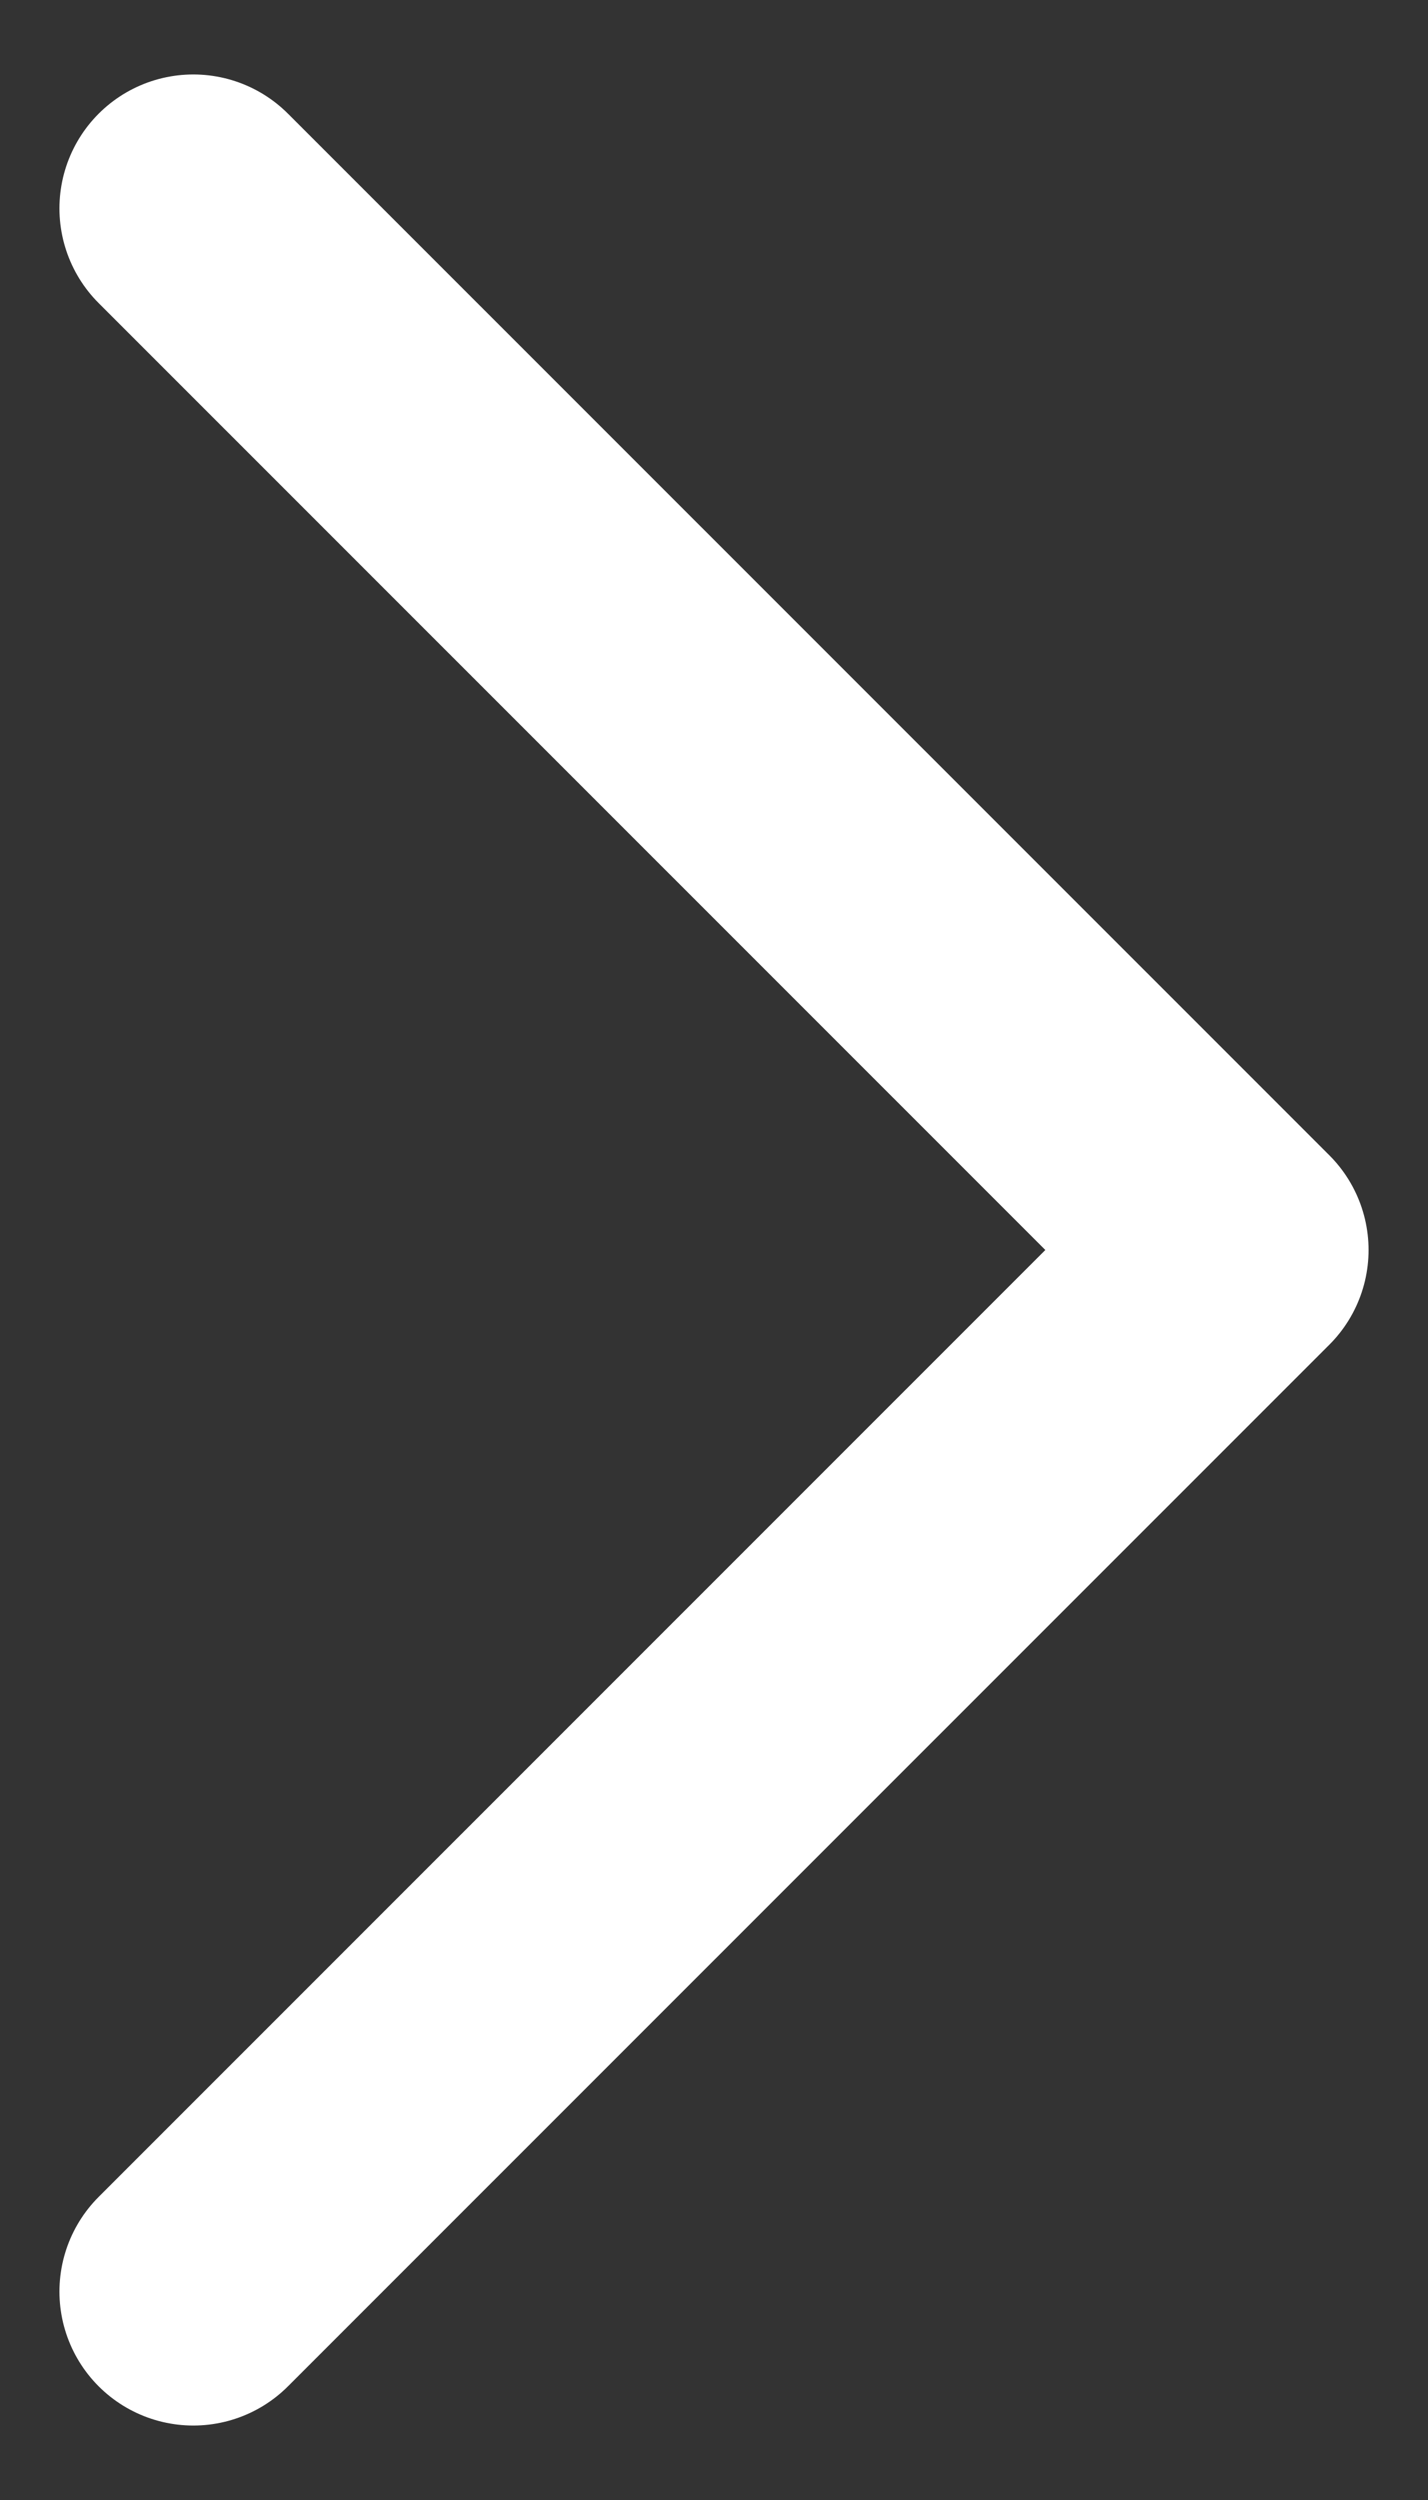 <svg width="8" height="14" viewBox="0 0 8 14" fill="none" xmlns="http://www.w3.org/2000/svg">
<rect x="0" y="0" width="8" height="14" fill="#333333" stroke="none"/>
<path d="M1.083 1.167L6.917 7L1.083 12.833" stroke="white" stroke-width="1.5" stroke-linecap="round" stroke-linejoin="round"/>
</svg>
